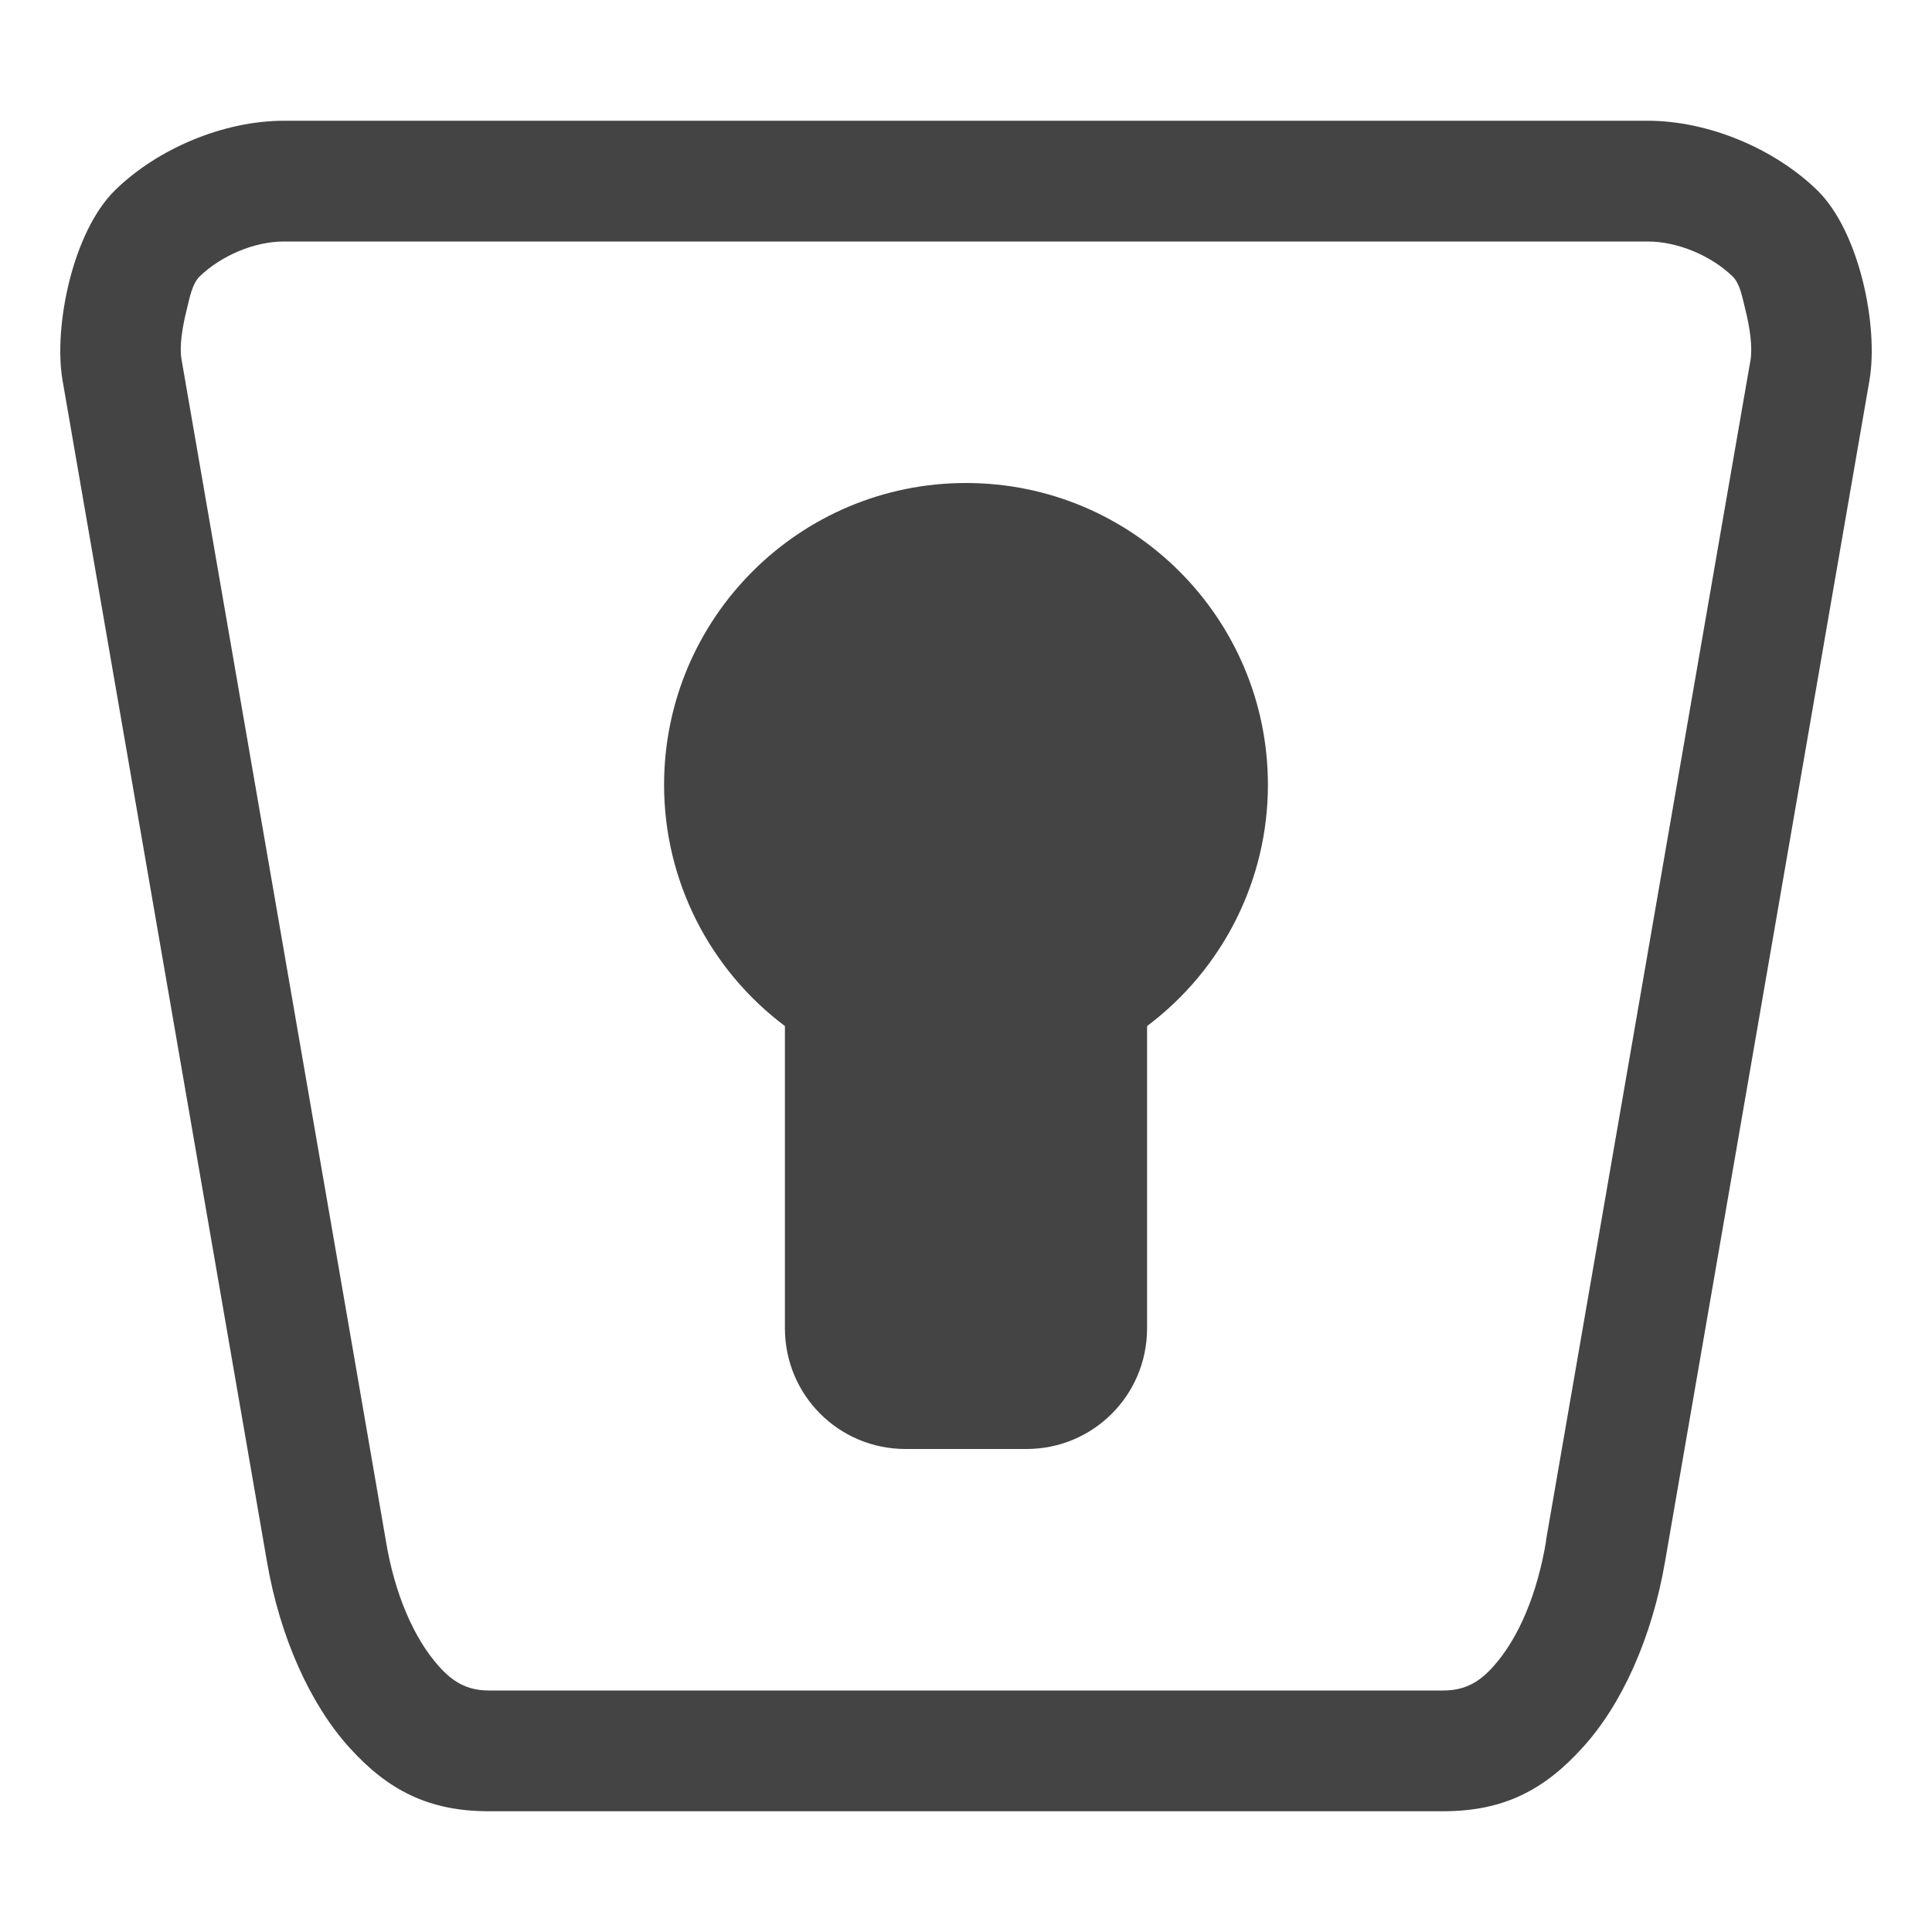 
<svg xmlns="http://www.w3.org/2000/svg" xmlns:xlink="http://www.w3.org/1999/xlink" width="22px" height="22px" viewBox="0 0 22 22" version="1.1">
<g id="surface1">
<path style=" stroke:none;fill-rule:nonzero;fill:rgb(26.667%,26.667%,26.667%);fill-opacity:1;" d="M 3.234 1.375 C 2.547 1.375 1.797 1.691 1.312 2.164 C 0.828 2.637 0.609 3.715 0.711 4.324 L 3.039 17.777 C 3.188 18.652 3.539 19.414 3.977 19.898 C 4.414 20.383 4.879 20.625 5.566 20.625 L 16.434 20.625 C 17.121 20.625 17.586 20.383 18.023 19.898 C 18.465 19.414 18.812 18.652 18.961 17.777 L 21.289 4.324 C 21.391 3.715 21.176 2.637 20.691 2.164 C 20.203 1.691 19.453 1.375 18.762 1.375 Z M 3.234 2.75 L 18.762 2.75 C 19.109 2.75 19.488 2.914 19.73 3.148 C 19.816 3.234 19.84 3.387 19.875 3.527 C 19.926 3.73 19.957 3.945 19.934 4.098 C 19.934 4.086 17.605 17.539 17.605 17.539 C 17.605 17.543 17.605 17.547 17.605 17.551 C 17.508 18.137 17.297 18.652 17.004 18.977 C 16.848 19.152 16.684 19.25 16.434 19.25 L 5.566 19.25 C 5.32 19.25 5.156 19.152 5 18.977 C 4.707 18.652 4.492 18.137 4.395 17.551 C 4.395 17.539 2.066 4.086 2.066 4.086 C 2.043 3.945 2.074 3.734 2.125 3.531 C 2.16 3.387 2.188 3.234 2.273 3.148 C 2.516 2.914 2.891 2.75 3.234 2.75 Z M 11 5.5 C 9.102 5.5 7.562 7.039 7.562 8.938 C 7.562 10.02 8.074 11.035 8.938 11.684 L 8.938 15.125 C 8.938 15.887 9.551 16.5 10.312 16.5 L 11.688 16.5 C 12.449 16.5 13.062 15.887 13.062 15.125 L 13.062 11.684 C 13.926 11.035 14.438 10.02 14.438 8.938 C 14.438 7.039 12.898 5.5 11 5.5 Z M 11 5.5 "/>
</g>
</svg>
